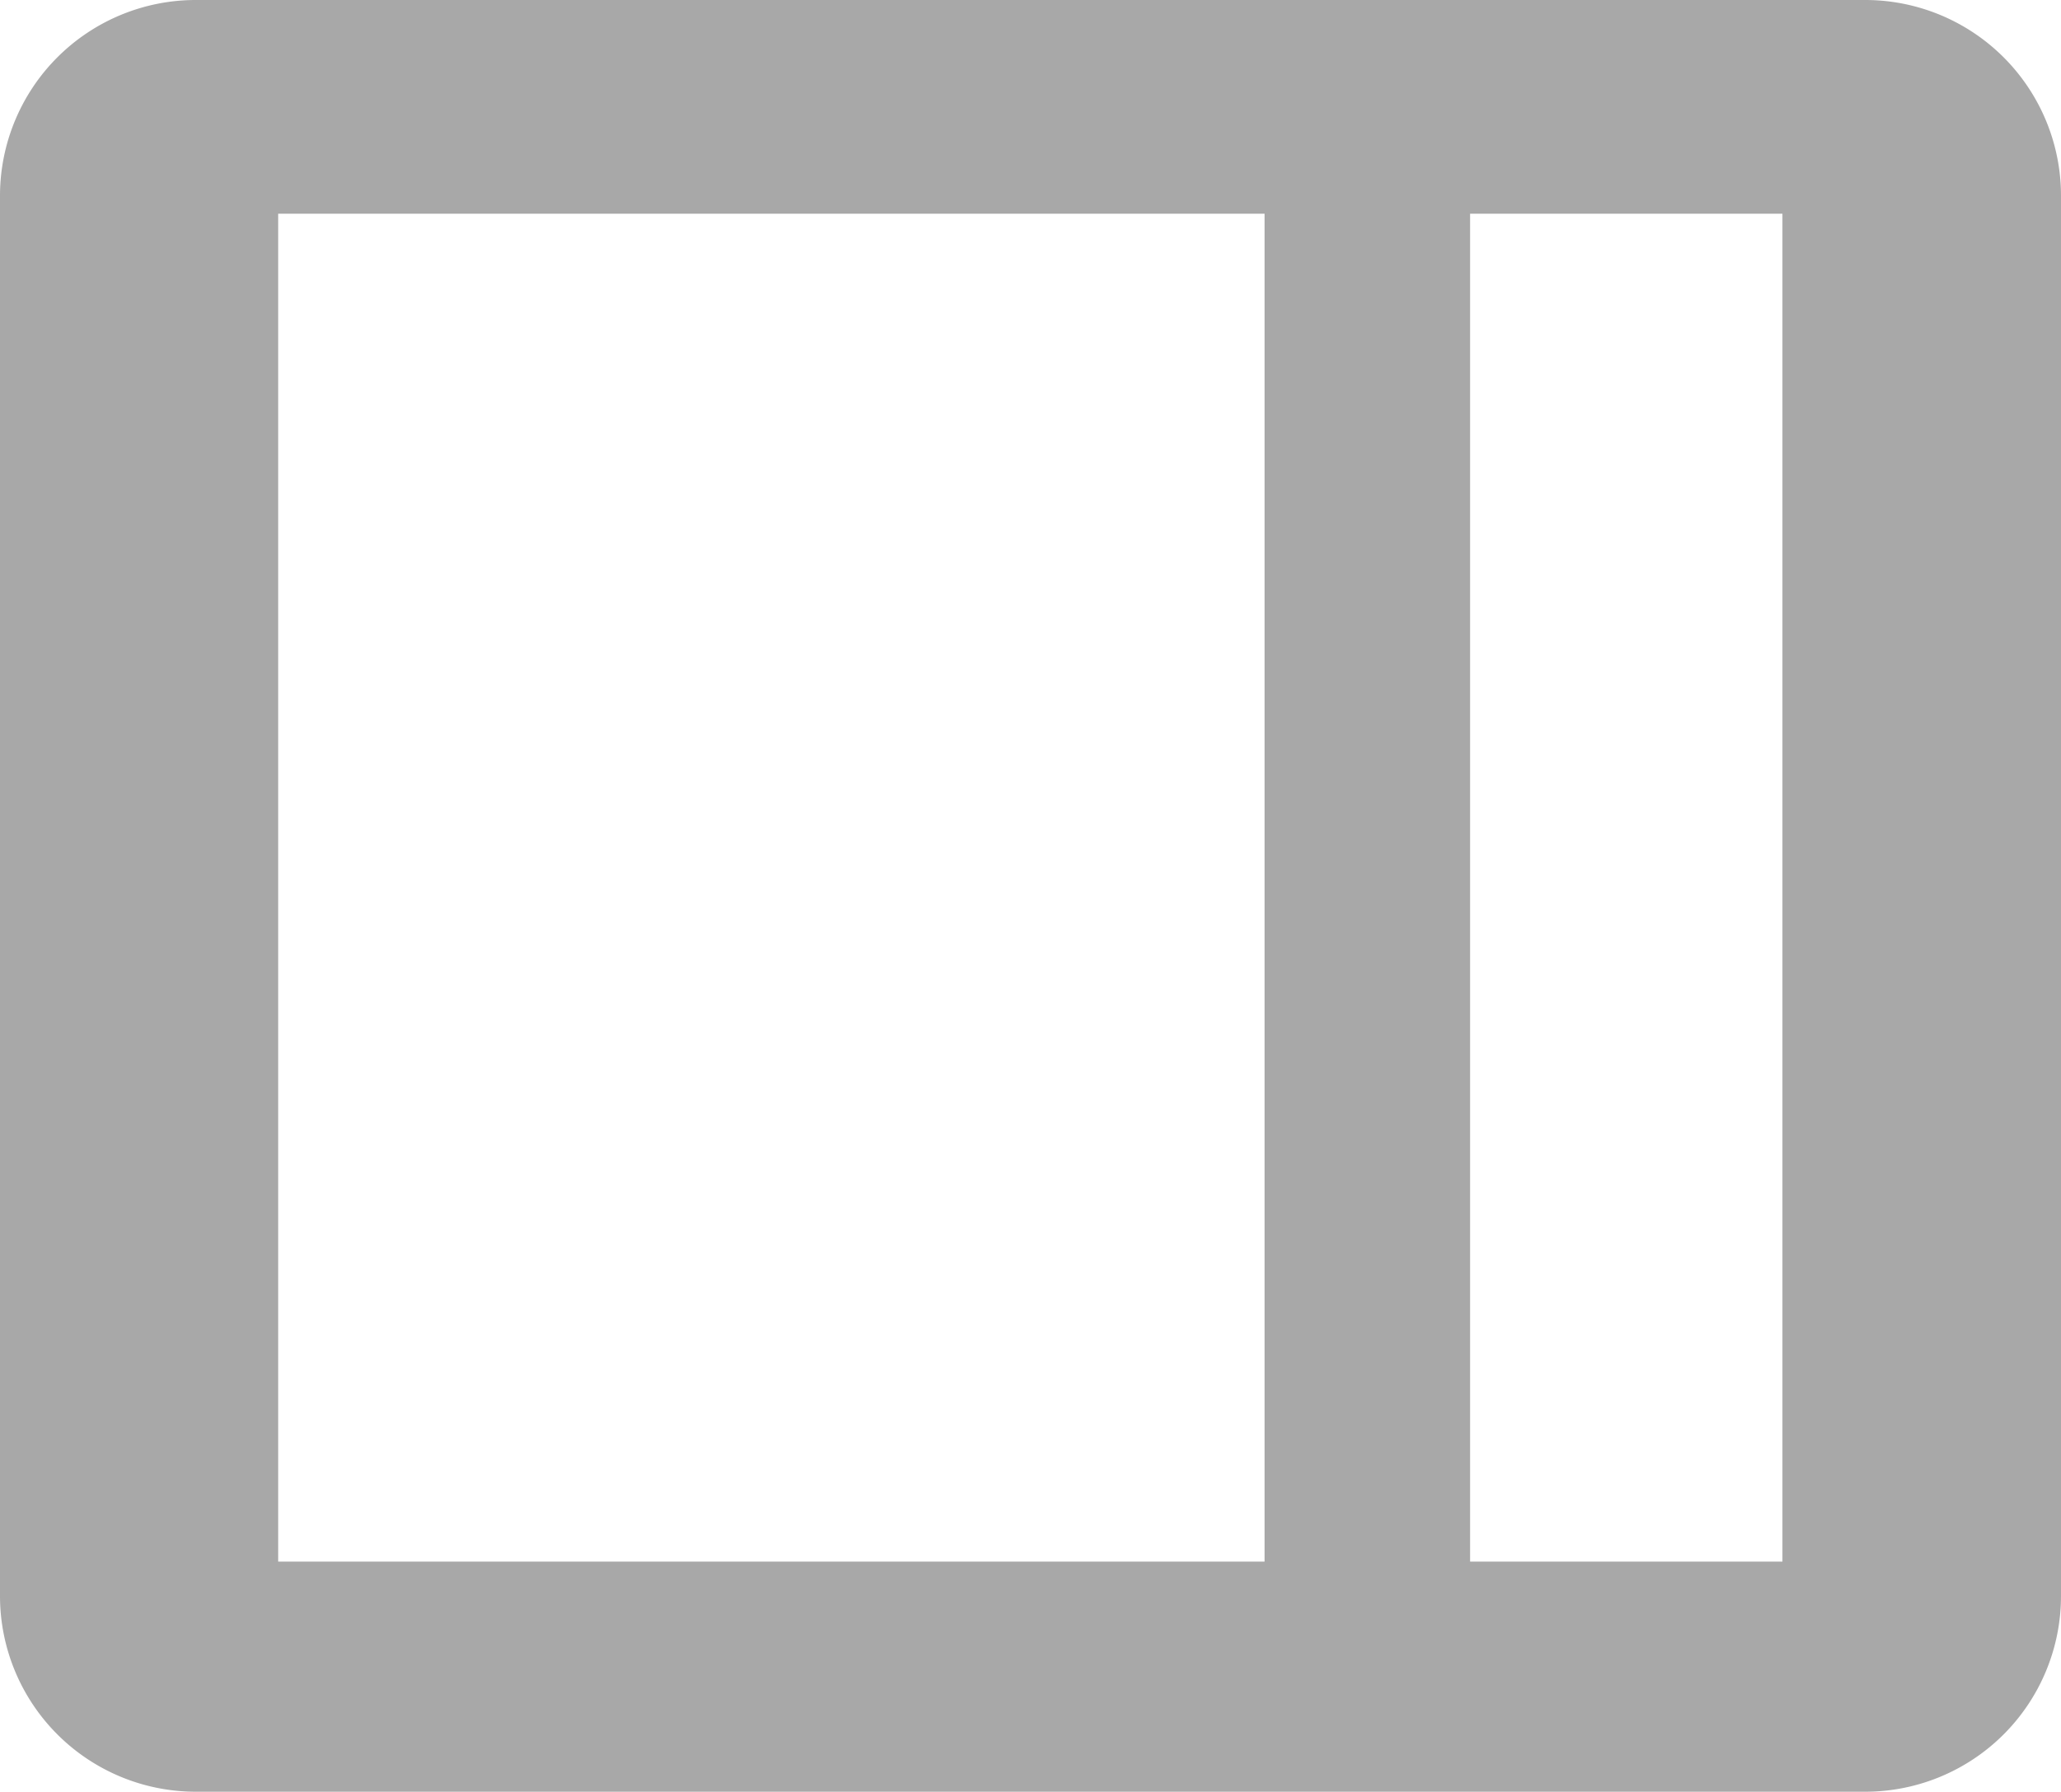 <svg id="Layer_1" data-name="Layer 1" xmlns="http://www.w3.org/2000/svg" fill="#A8A8A8" viewBox="0 0 1069 929.46"><title>icon</title><path d="M1427.44,553.27H561.56A101.56,101.56,0,0,0,460,654.83v726.34a101.56,101.56,0,0,0,101.56,101.56h865.88A101.56,101.56,0,0,0,1529,1381.17V654.83A101.56,101.56,0,0,0,1427.44,553.27Zm-311.53,810.08H604.28V664.12h511.63Zm268.6,0h-162V664.12h162Z" transform="translate(-460 -553.27)"/></svg>
